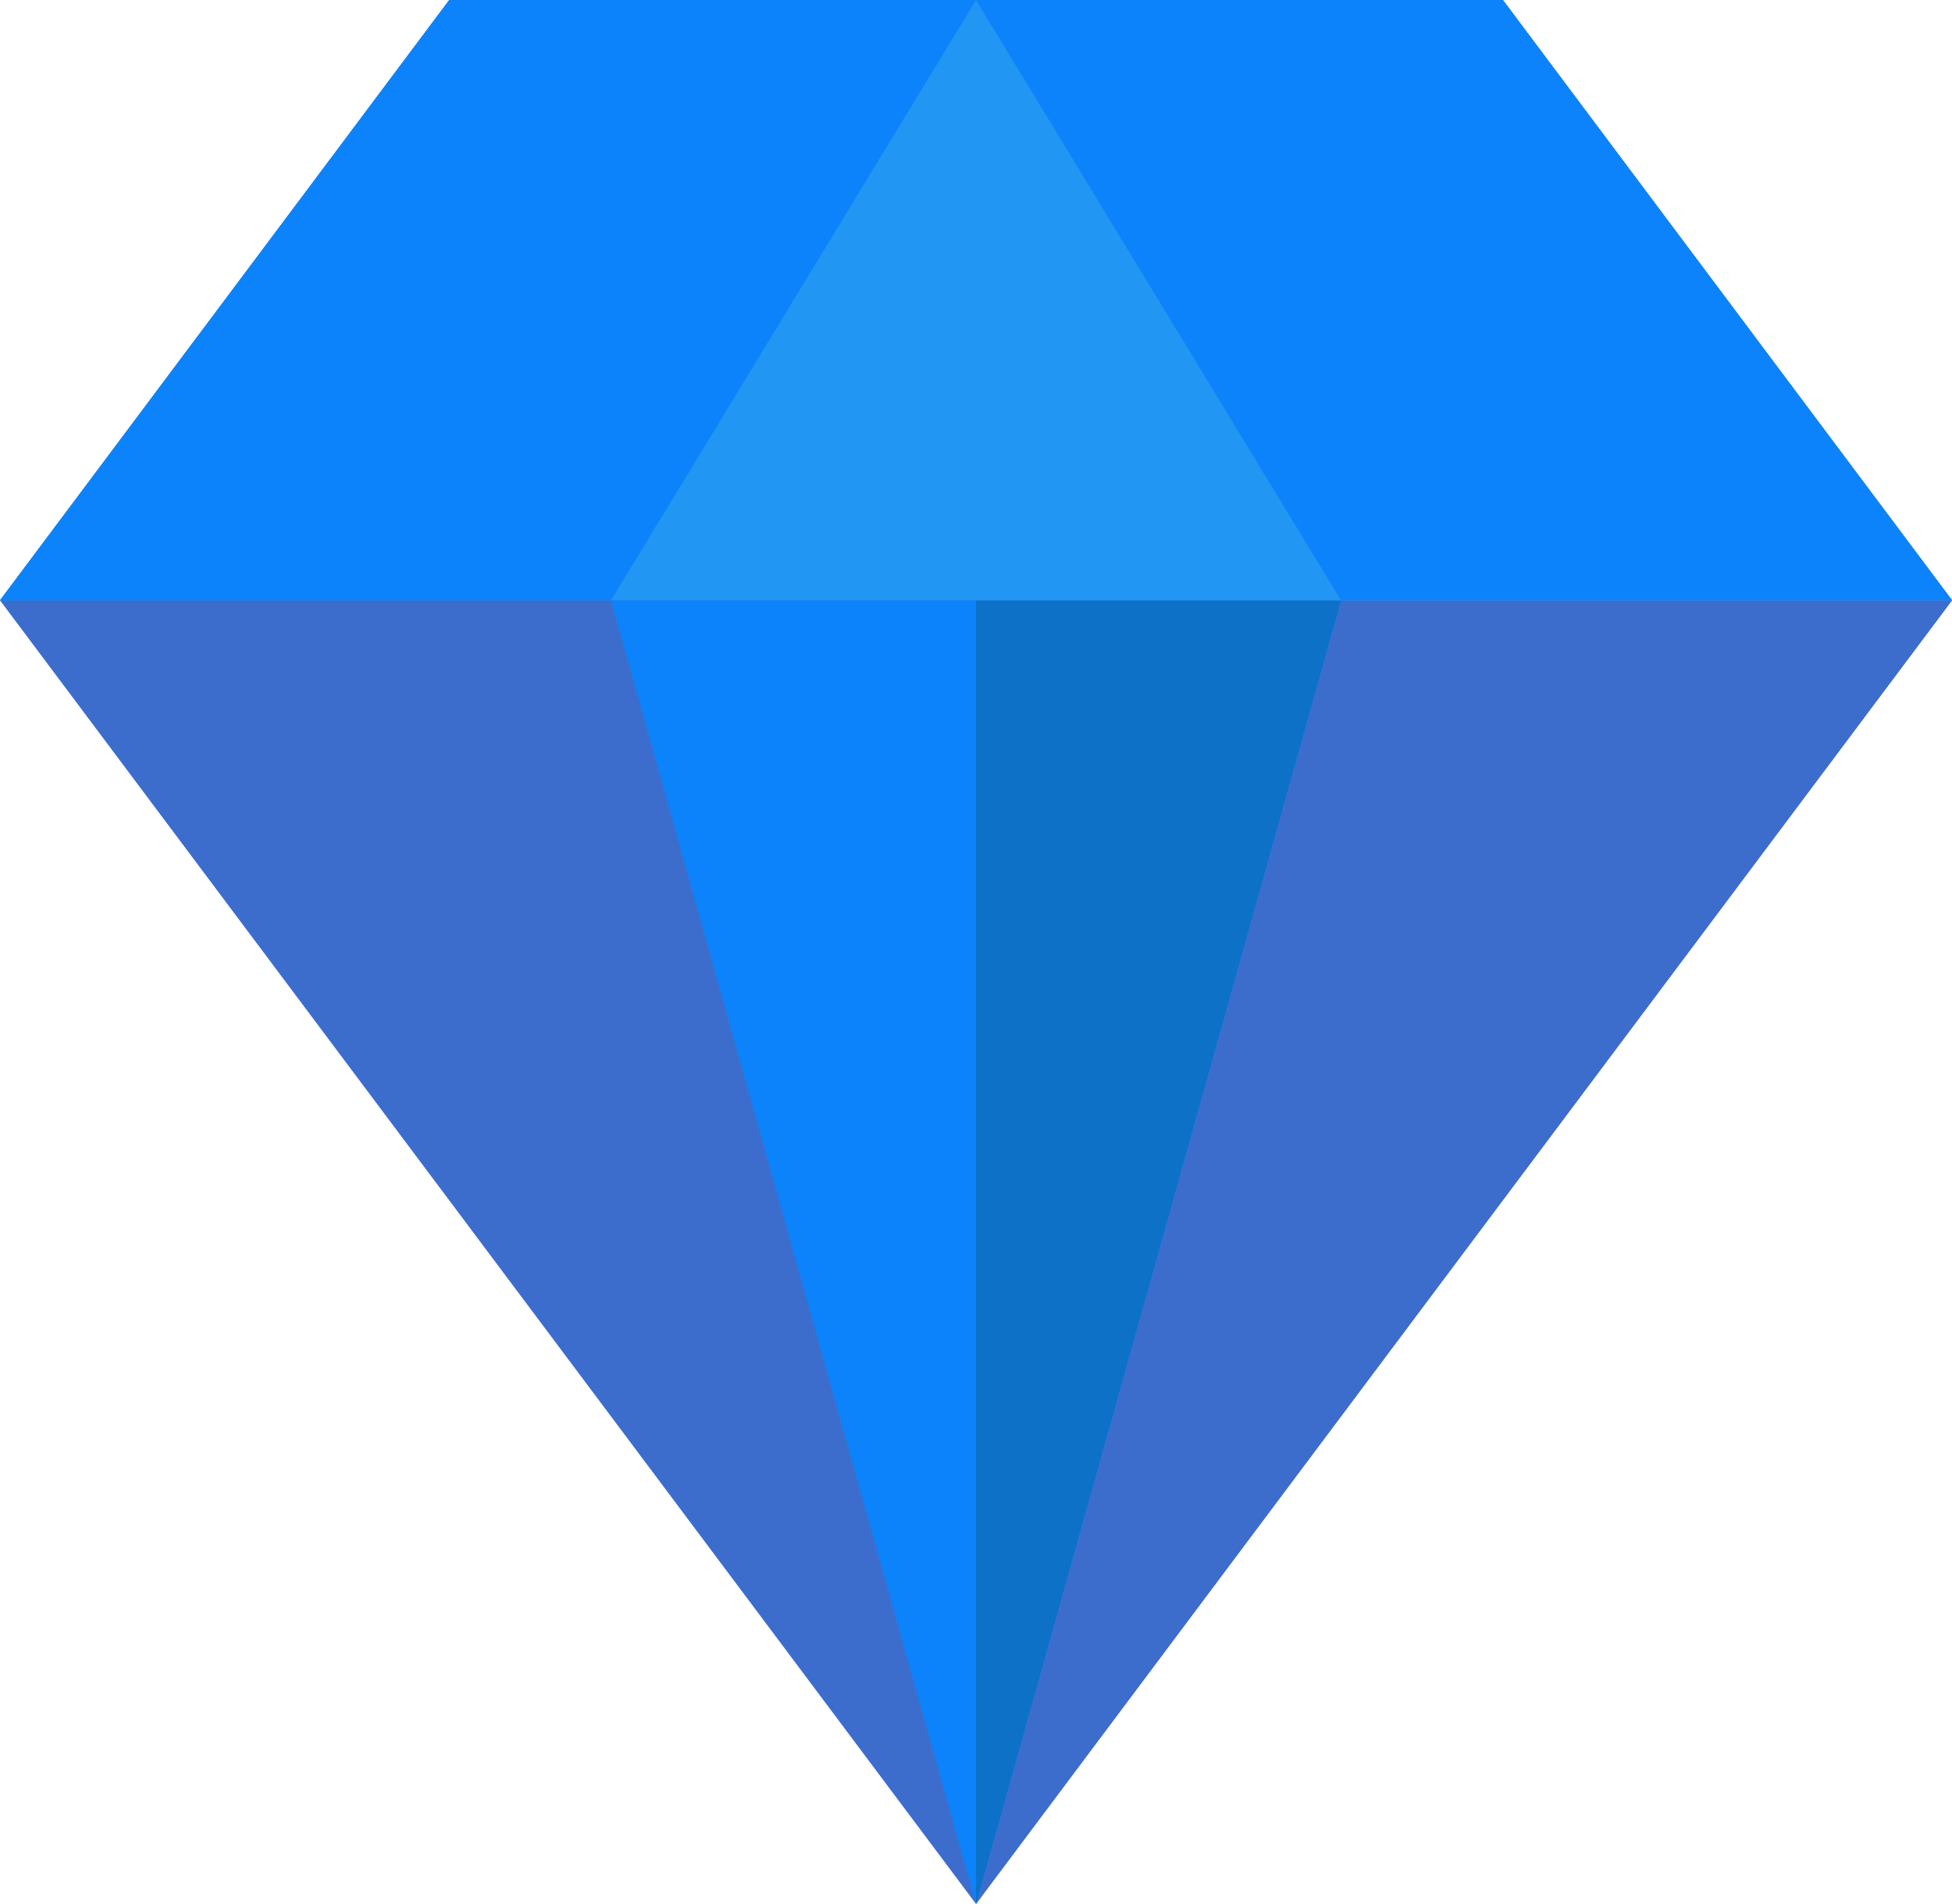 <svg xmlns="http://www.w3.org/2000/svg" viewBox="0 0 322 314"><defs><style>.cls-1{fill:#3d6dcc;}.cls-2{fill:#2196f3;}.cls-3{fill:#0c83fa;}.cls-4{fill:#80c7ef;}.cls-5{fill:#0d71c8;}</style></defs><title>Asset 136</title><g id="Layer_2" data-name="Layer 2"><g id="red"><polygon class="cls-1" points="322 99.01 161 314 0 99.01 74.11 0 247.9 0 322 99.01 322 99.01"/><polygon class="cls-1" points="322 99.01 161 314 161 0 247.9 0 322 99.01 322 99.01"/><polygon class="cls-2" points="322 99.01 0 99.01 74.11 0 247.9 0 322 99.01 322 99.01"/><polygon class="cls-3" points="161 0 100.79 99.01 0 99.01 74.11 0 161 0 161 0"/><polygon class="cls-4" points="322 99.01 221.21 99.01 161 0 247.9 0 322 99.01 322 99.01"/><polygon class="cls-3" points="221.21 99.01 161 314 100.79 99.01 221.21 99.01 221.21 99.01"/><polygon class="cls-5" points="221.21 99.01 161 314 161 99.01 221.21 99.01 221.21 99.01"/><polygon class="cls-2" points="322 99.01 161 99.01 161 0 247.9 0 322 99.01 322 99.01"/><polygon class="cls-3" points="322 99.01 221.21 99.01 161 0 247.9 0 322 99.01 322 99.01"/></g></g></svg>